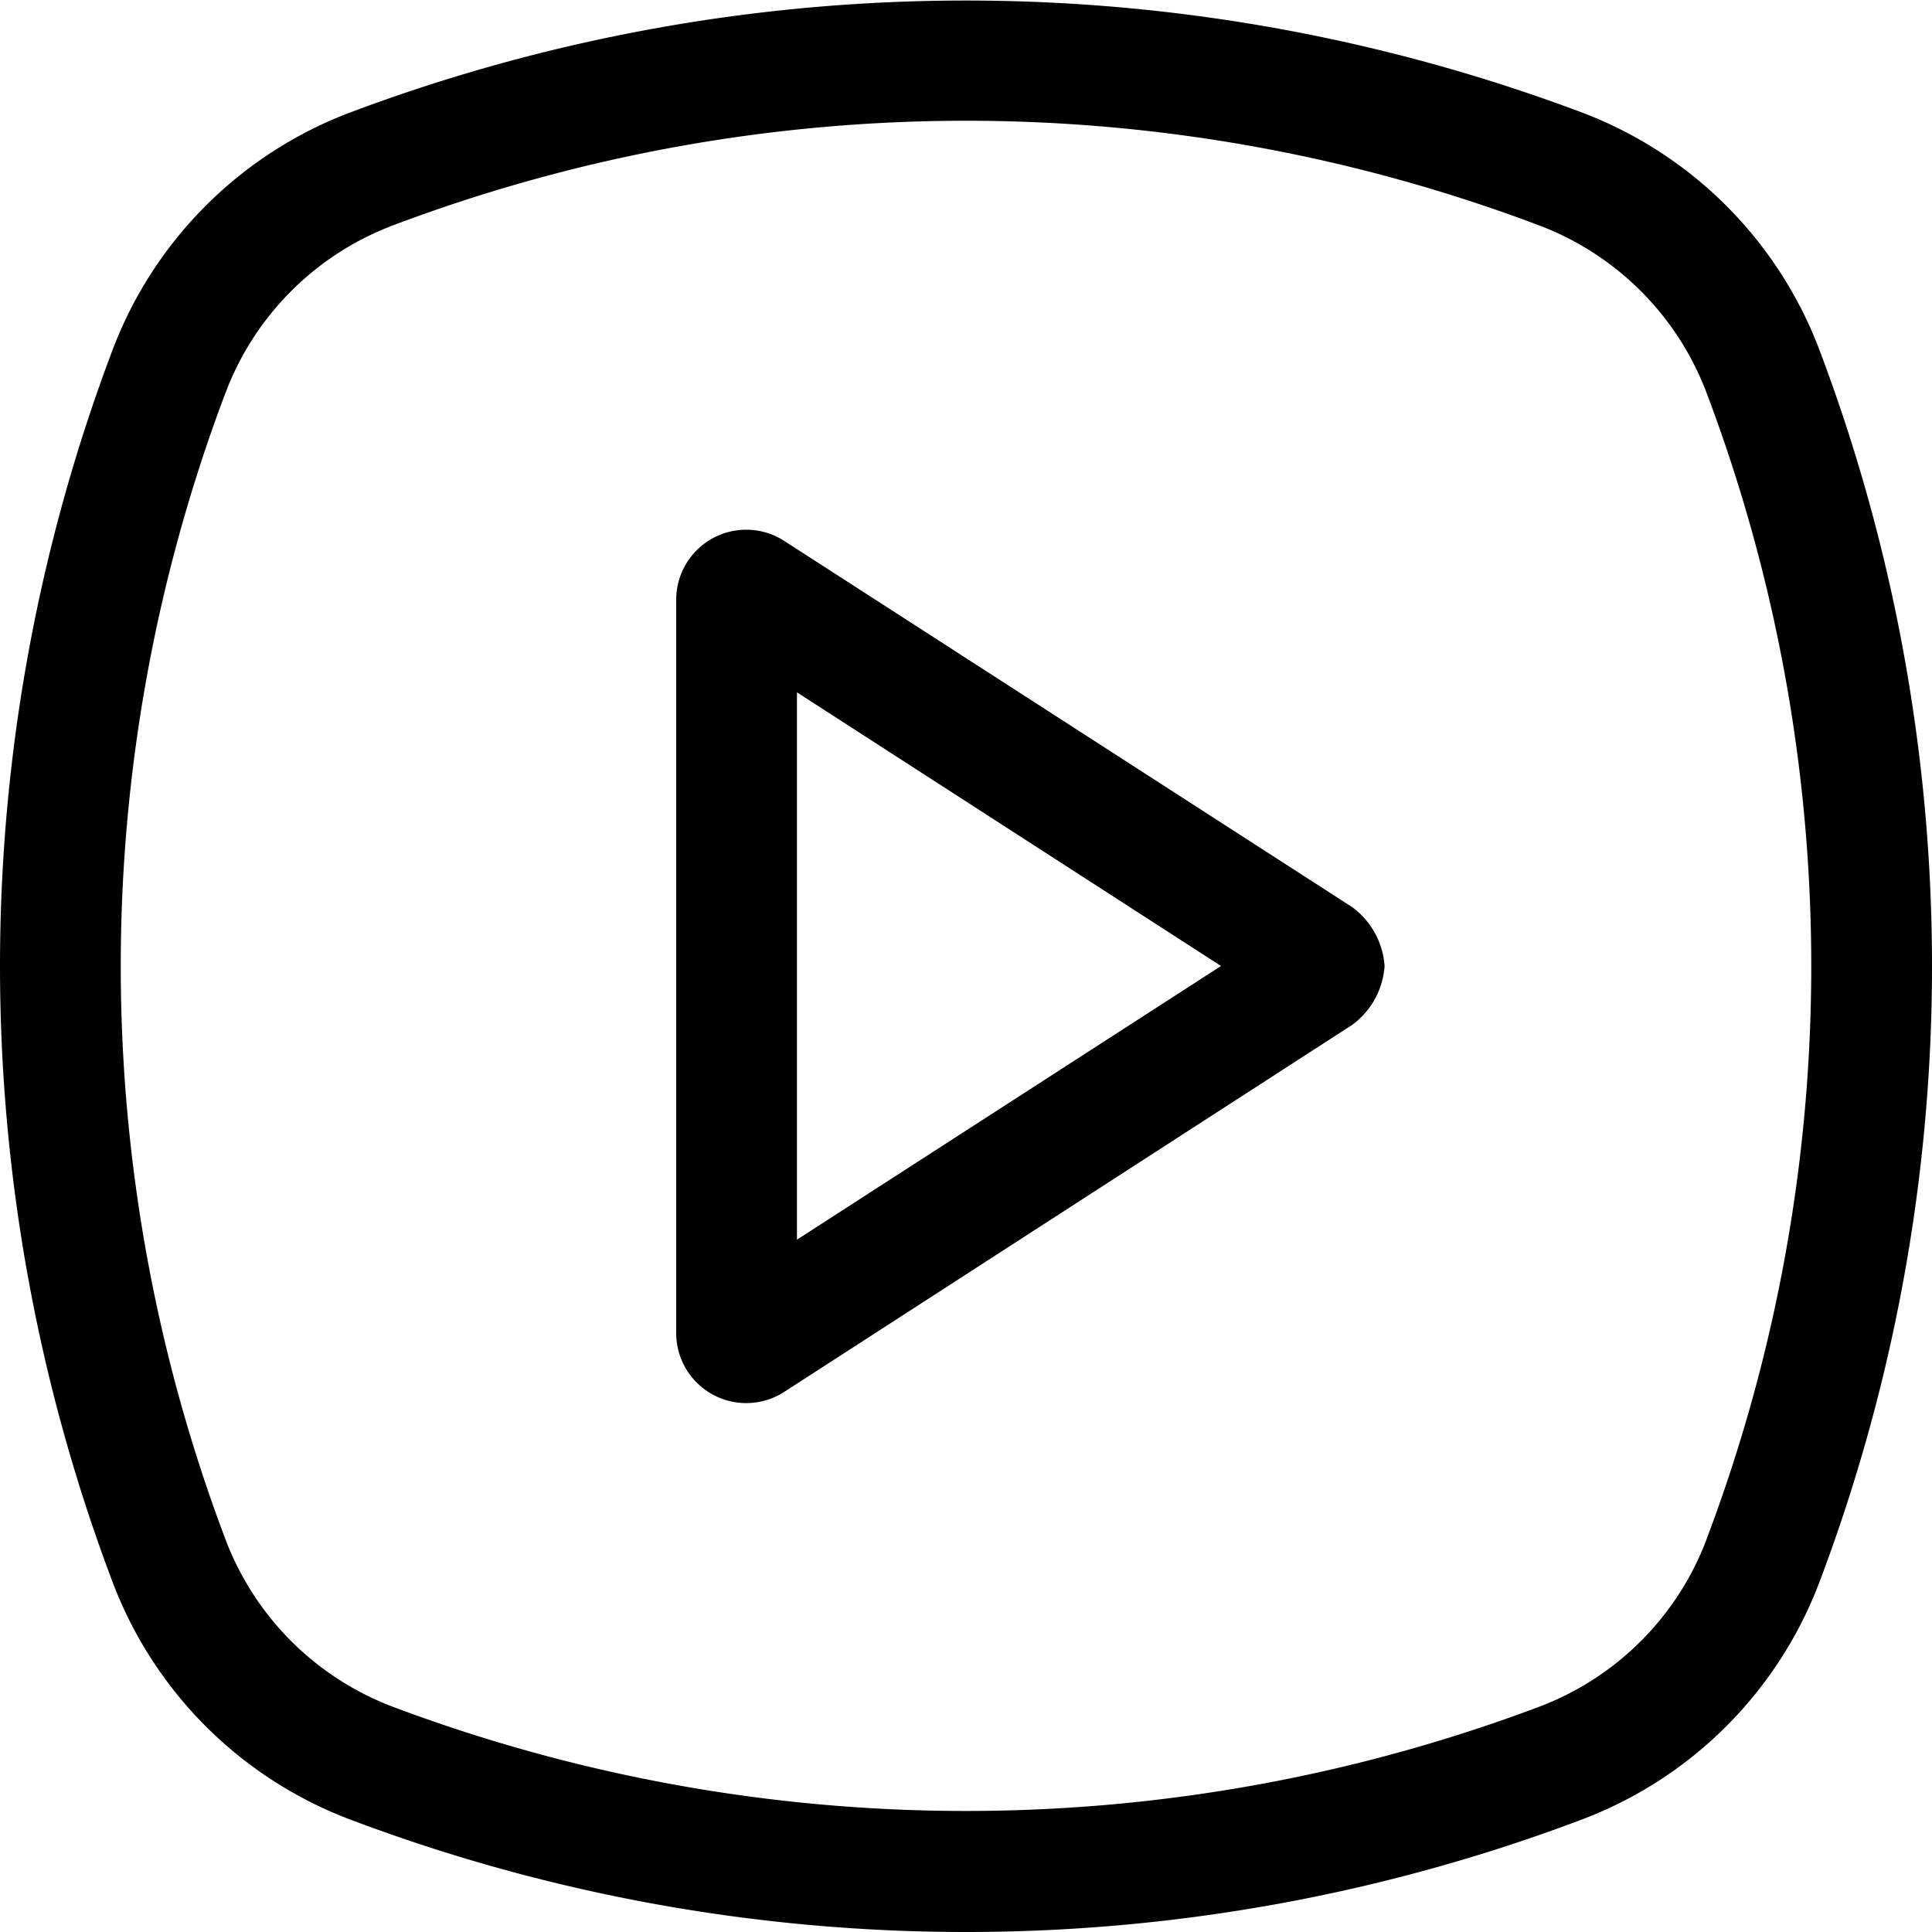 <svg xmlns="http://www.w3.org/2000/svg" width="20" height="20" viewBox="0 0 20 20" fill="currentColor"><g clip-path="url(#clip0_616_24)"><path d="M18.838 3.631a4.228 4.228 0 00-2.469-2.469 18.116 18.116 0 00-12.738 0 4.228 4.228 0 00-2.469 2.469 18.033 18.033 0 000 12.737 4.226 4.226 0 002.469 2.47 18.035 18.035 0 0012.738 0 4.226 4.226 0 002.469-2.469 18.035 18.035 0 000-12.738zm-1.17 12.3a2.978 2.978 0 01-1.739 1.739 16.858 16.858 0 01-11.858 0 2.98 2.98 0 01-1.739-1.74 16.783 16.783 0 010-11.857 2.978 2.978 0 011.739-1.741 16.785 16.785 0 0111.858 0 2.978 2.978 0 011.739 1.739 16.785 16.785 0 010 11.858v.002z"/><path d="M14 9.392L8.119 5.6A.725.725 0 007 6.2v7.6a.725.725 0 001.118.609L14 10.608a.825.825 0 00.333-.608.827.827 0 00-.333-.608zm-5.75 3.441V7.167L12.64 10l-4.39 2.833z"/></g><defs><clipPath id="clip0_616_24"><path d="M0 0h20v20H0z"/></clipPath></defs></svg>